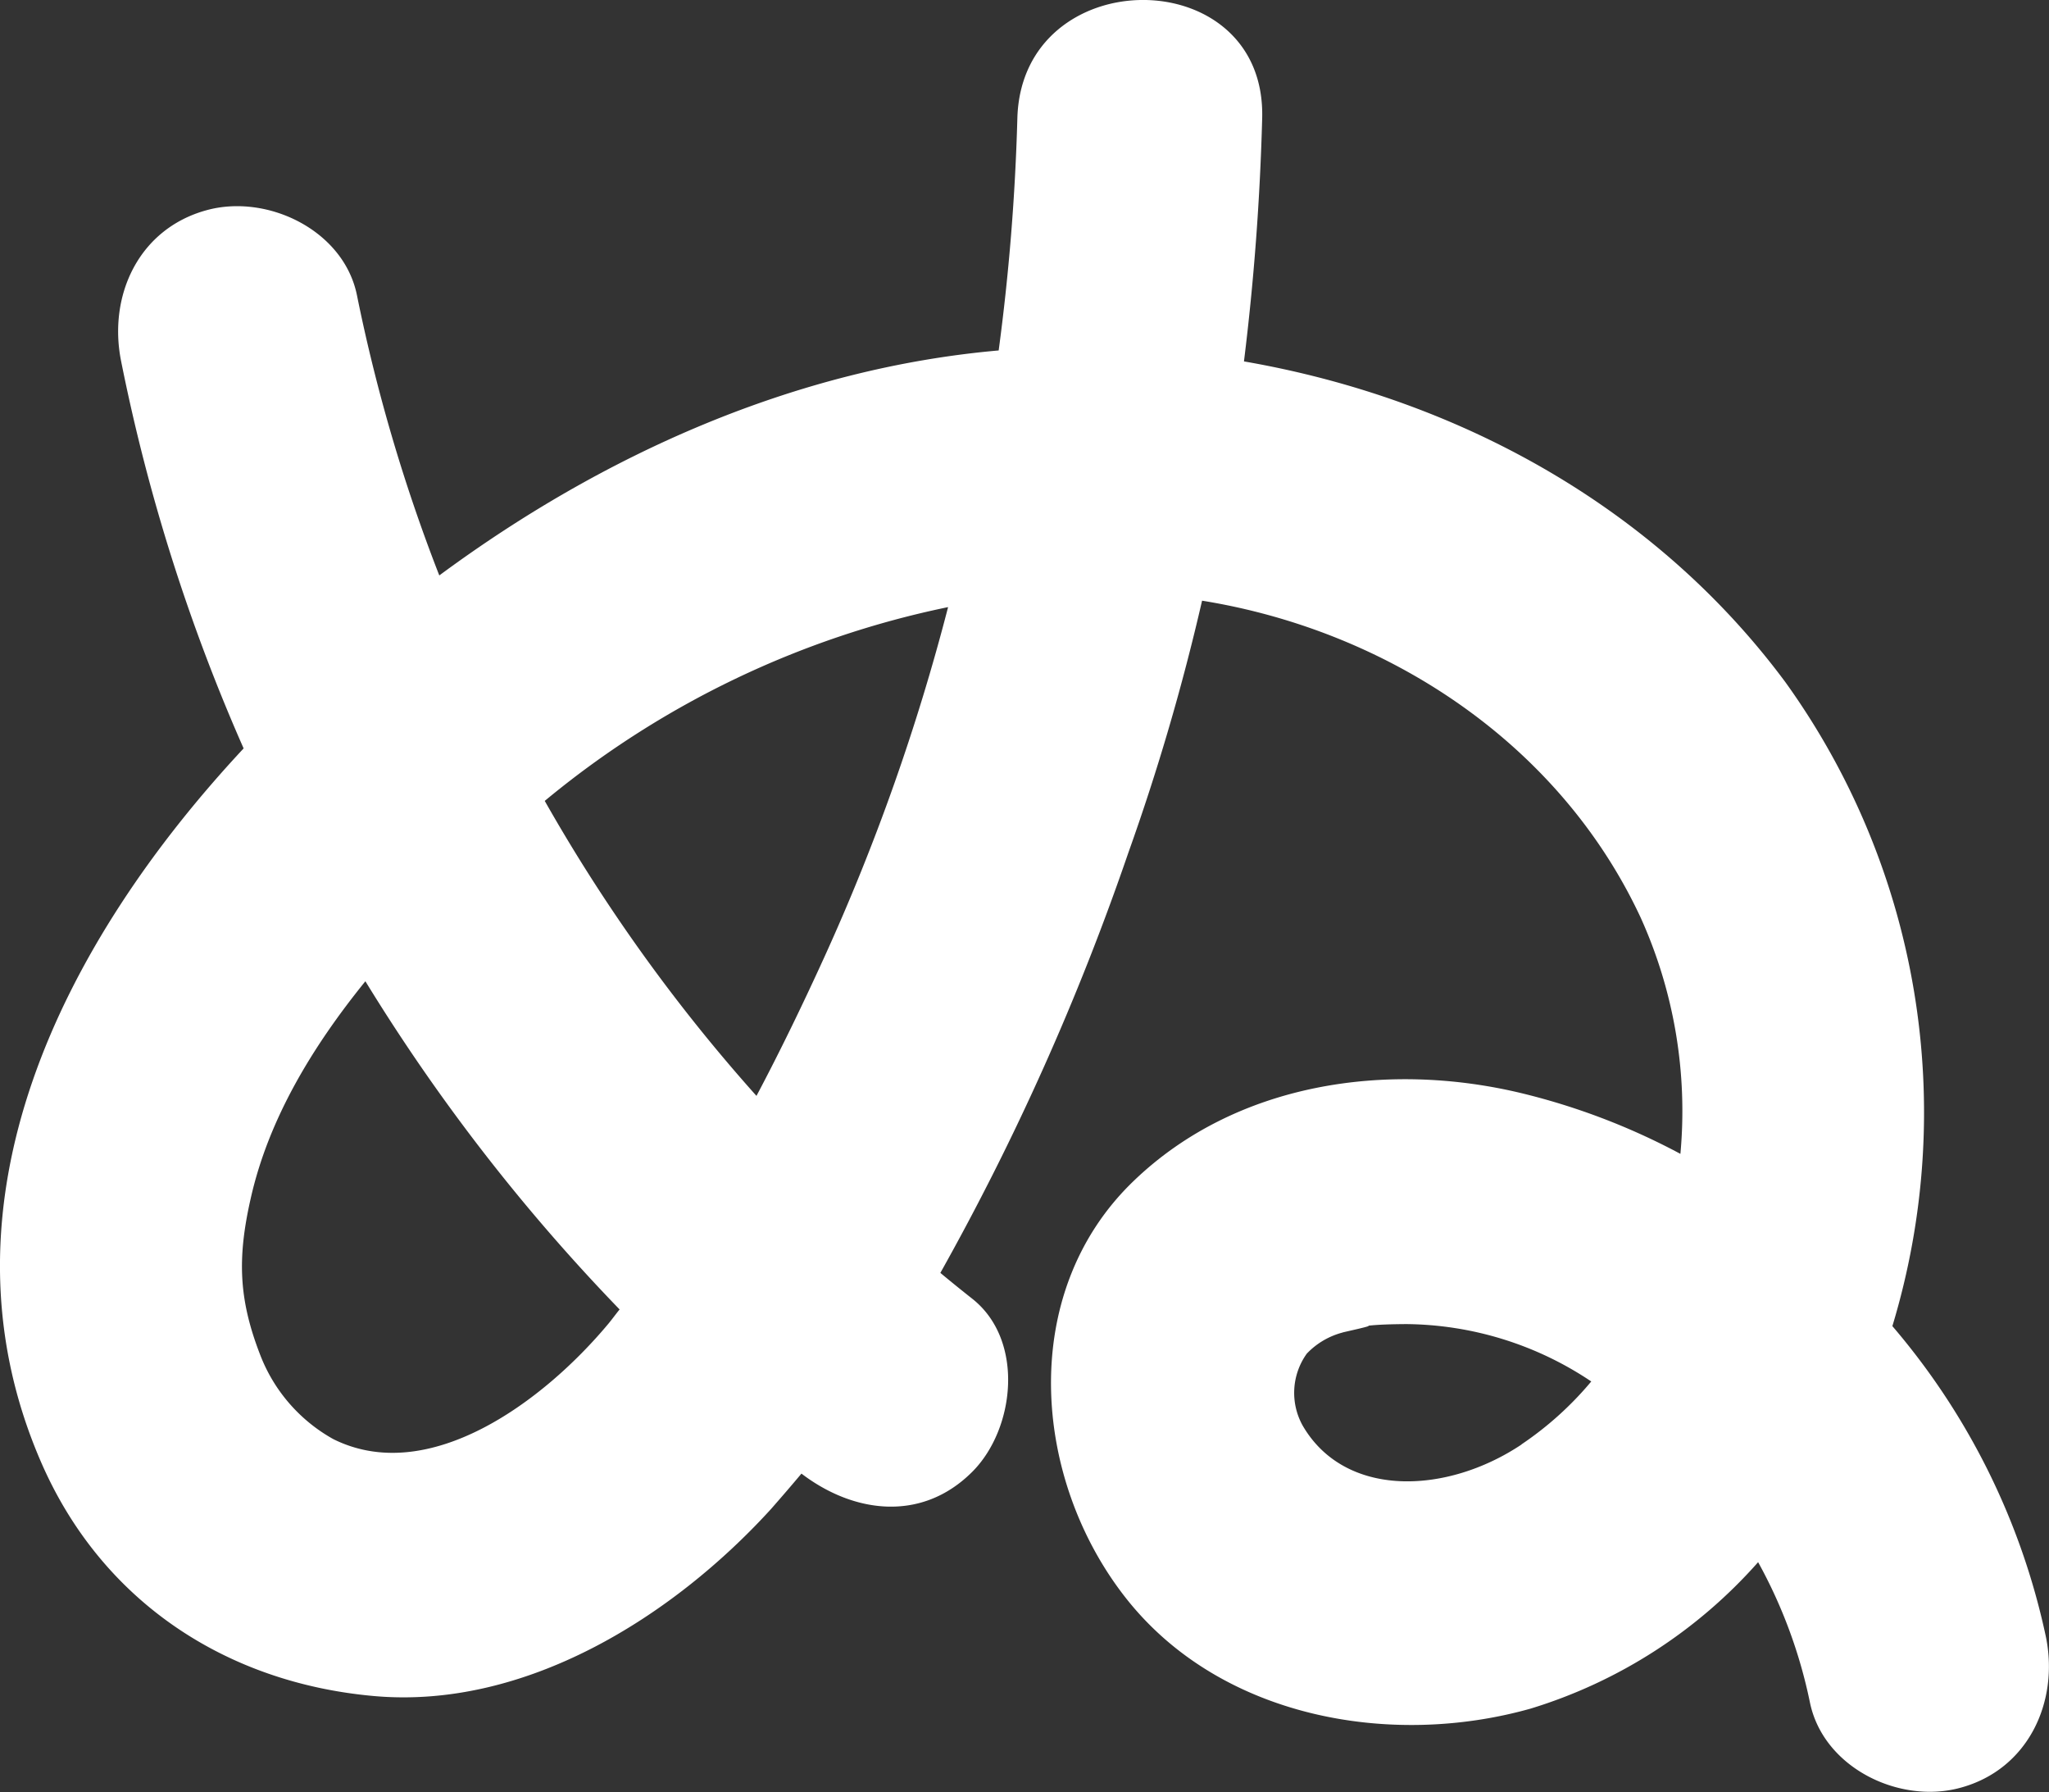 <svg xmlns="http://www.w3.org/2000/svg" viewBox="0 0 172.16 150.54"><rect x="0" y="0" width="172.16" height="150.54" fill="#333333" stroke="none"/><defs><style>.cls-1{fill:#fff;}</style></defs><title>nu</title><g id="Warstwa_2" data-name="Warstwa 2"><g id="Layer_1" data-name="Layer 1"><path class="cls-1" d="M171.91,137.55A59,59,0,0,0,159,111.4,61.89,61.89,0,0,0,150,57.29c-11-14.82-27.63-23.84-45.48-26.93.84-6.78,1.35-13.61,1.53-20.42.36-13.27-20.21-13.24-20.57,0a184.32,184.32,0,0,1-1.57,19.5c-17.1,1.5-33.24,8.73-47,18.9A142.74,142.74,0,0,1,30,24.84c-1.09-5.5-7.55-8.59-12.65-7.18-5.69,1.56-8.27,7.15-7.18,12.65A156.58,156.58,0,0,0,20.47,62.87c-15.1,16.18-26.49,38.23-17,60,5.06,11.61,15.45,18.47,27.88,19.6,12.78,1.17,25.17-6.65,33.41-15.68.88-1,1.74-2,2.58-3,4.38,3.34,10.1,4.1,14.35-.15,3.61-3.61,4.41-11.06,0-14.54-.9-.71-1.8-1.44-2.68-2.17a214.5,214.5,0,0,0,15.8-35.31A188.44,188.44,0,0,0,101,50.46c15.57,2.51,30,11.95,36.84,26.6a39.41,39.41,0,0,1,3.35,19.87,56.39,56.39,0,0,0-13.32-5.09c-11.3-2.73-24-.9-32.58,7.33-9.82,9.38-8.57,25.08-.68,35.09s22.15,12.61,34,9.27a41.81,41.81,0,0,0,19.11-12.3A41.72,41.72,0,0,1,152.07,143c1.12,5.5,7.53,8.59,12.65,7.18C170.4,148.64,173,143,171.91,137.55ZM79.66,51A178.77,178.77,0,0,1,69.25,80.43c-1.76,3.86-3.65,7.78-5.69,11.63A142.72,142.72,0,0,1,45.77,67.28,77.65,77.65,0,0,1,79.66,51ZM28,120.89a13.74,13.74,0,0,1-6.14-7.08c-1.79-4.62-1.94-8.06-.81-13.07C22.55,94,26.27,87.9,30.7,82.43A159.38,159.38,0,0,0,52.06,110c-.31.38-.6.78-.91,1.16C45.64,117.78,36,124.88,28,120.89Zm99.85.45c-6.33,4.23-14.84,4.52-18.39-1.57a5.65,5.65,0,0,1,.34-6.06,6.39,6.39,0,0,1,3-1.77c-.11,0,2.76-.6,2.11-.57,1-.11,2.12-.13,3.19-.14a28.3,28.3,0,0,1,15.6,4.82A28,28,0,0,1,127.83,121.34Z"/></g></g></svg>